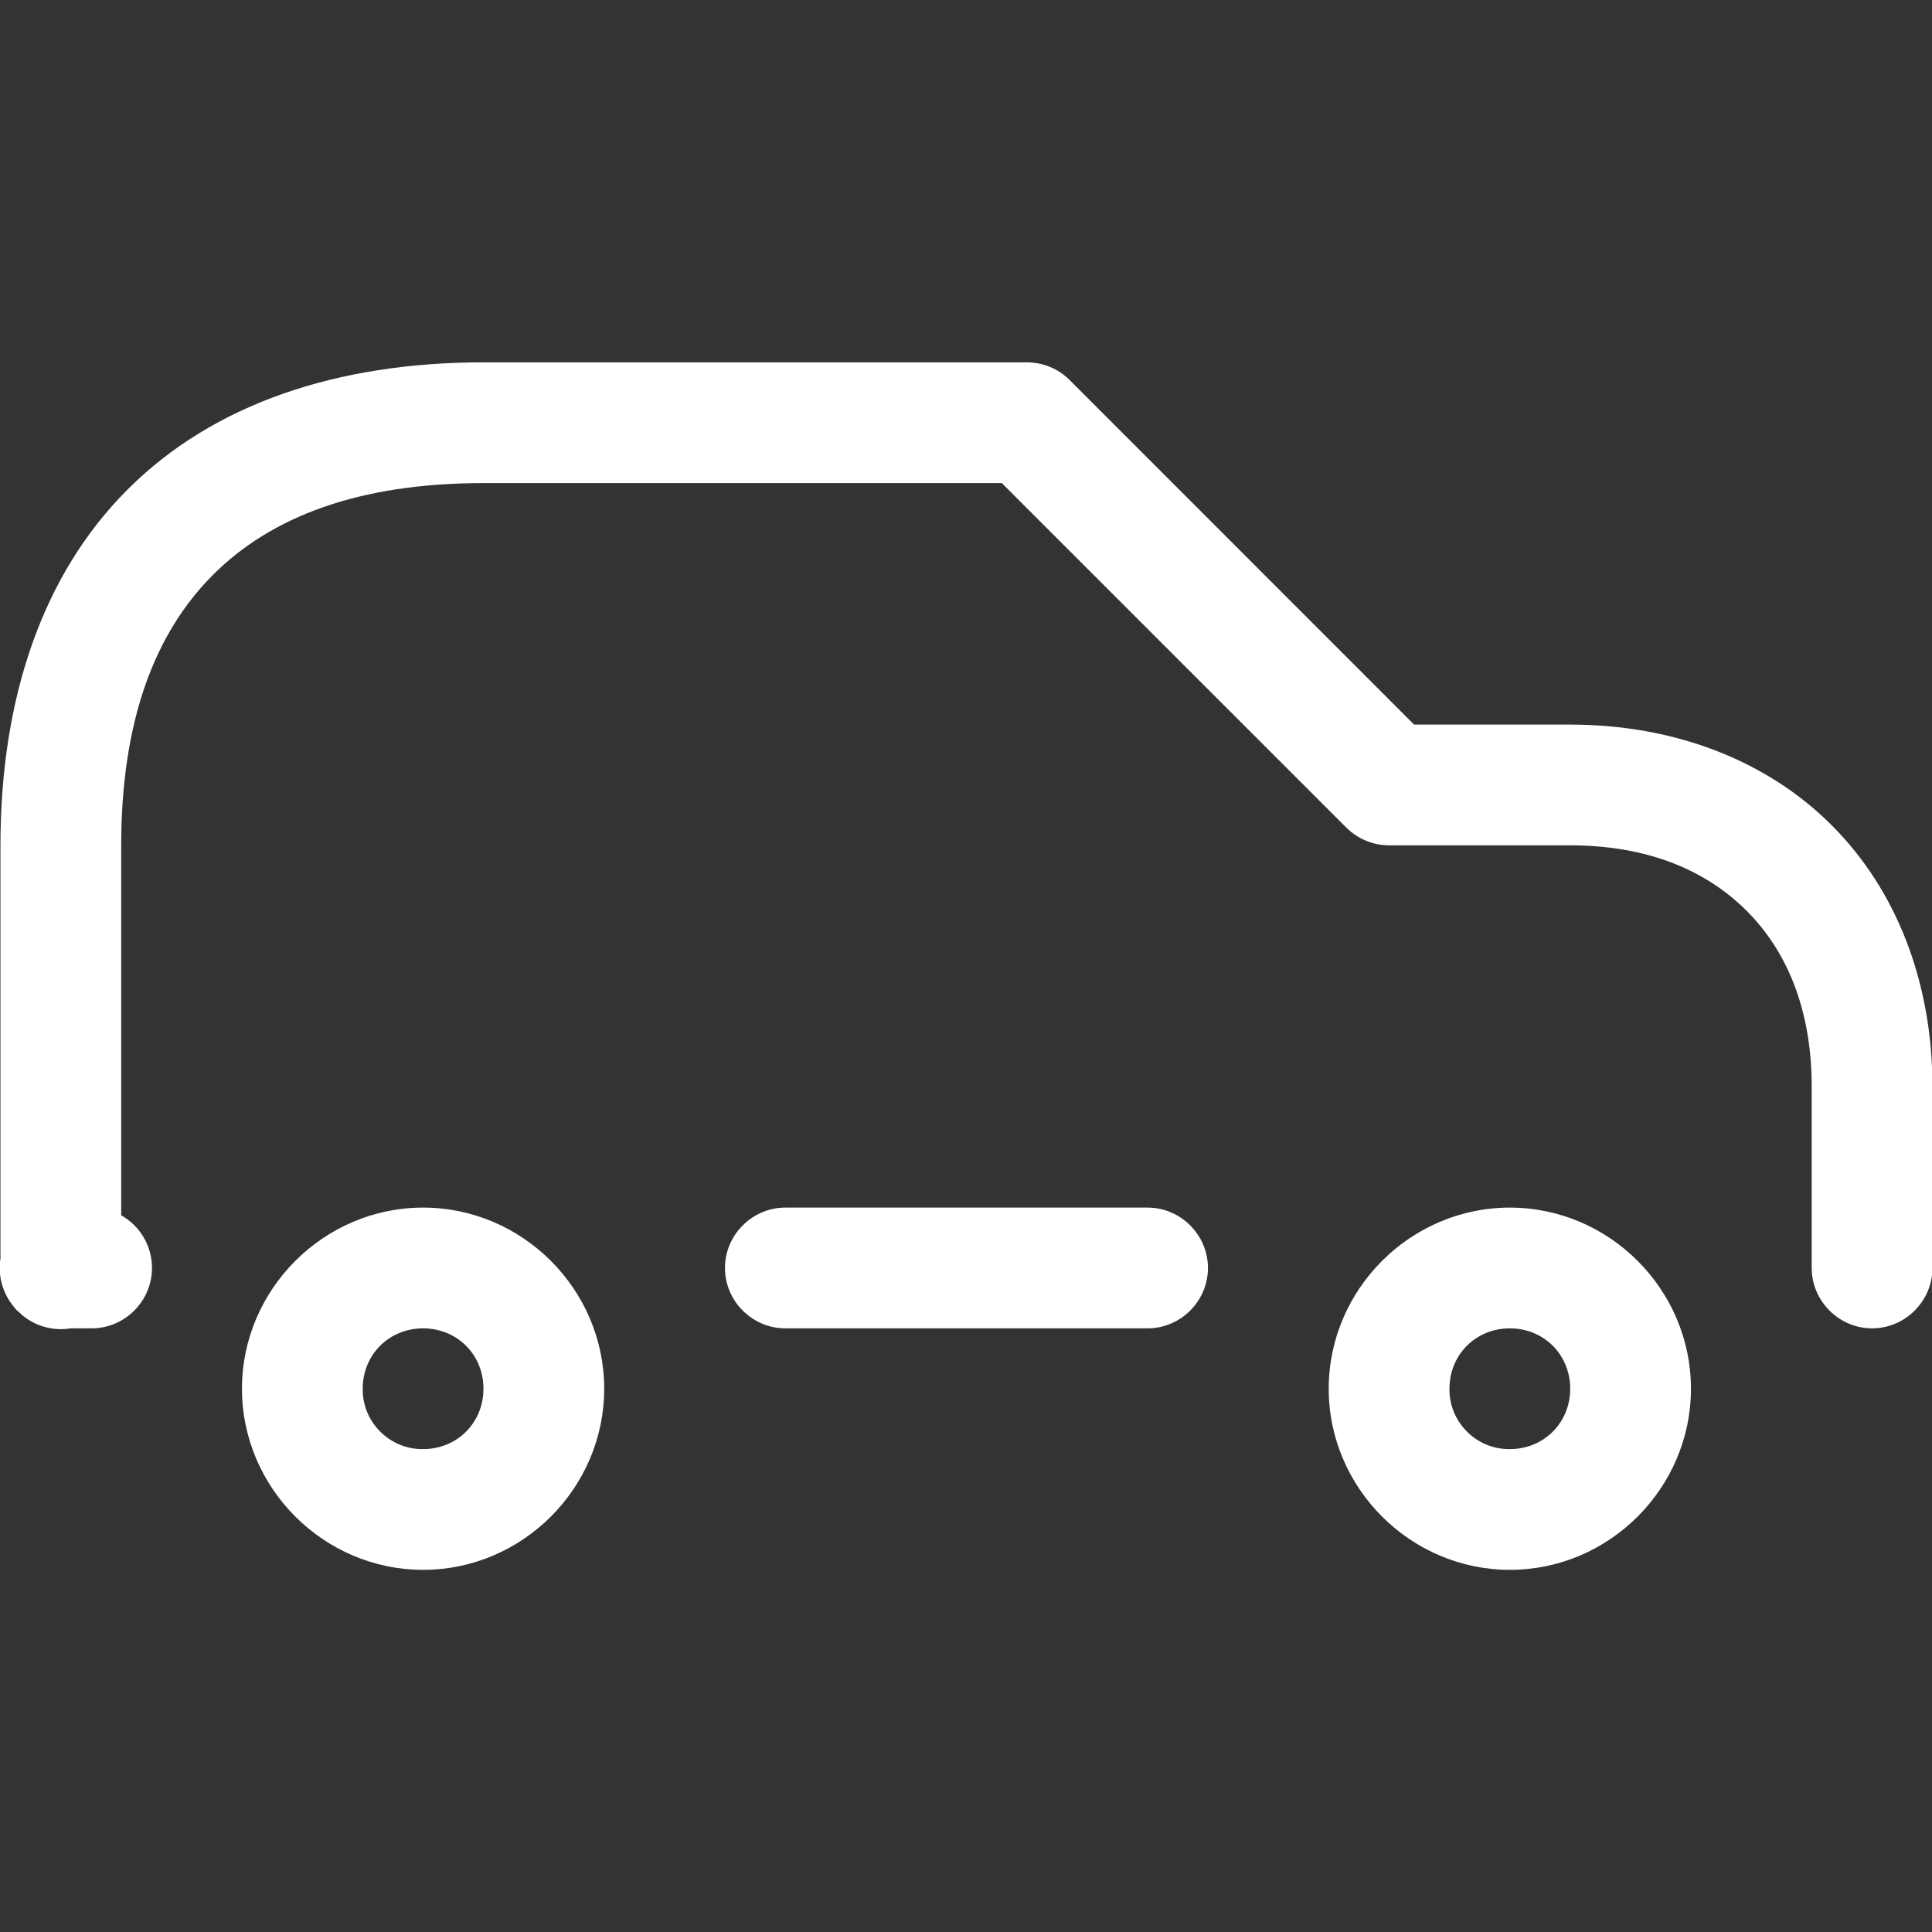 <?xml version="1.0" encoding="UTF-8" standalone="no"?>
<!DOCTYPE svg PUBLIC "-//W3C//DTD SVG 1.1//EN" "http://www.w3.org/Graphics/SVG/1.1/DTD/svg11.dtd">
<svg width="100%" height="100%" viewBox="0 0 20 20" version="1.1" xmlns="http://www.w3.org/2000/svg" xmlns:xlink="http://www.w3.org/1999/xlink" xml:space="preserve" xmlns:serif="http://www.serif.com/" style="fill-rule:evenodd;clip-rule:evenodd;stroke-linejoin:round;stroke-miterlimit:2;">
    <rect x="0" y="0" width="20" height="20" fill="#333333" stroke="none"/>
    <g transform="matrix(1.25,0,0,1.25,-2.499,-2.499)">
        <path d="M6.003,5C4.786,5 3.761,5.347 3.056,6.053C2.35,6.758 2.003,7.783 2.003,9L2.003,12.42C1.98,12.565 2.021,12.712 2.116,12.824C2.121,12.831 2.126,12.837 2.132,12.844C2.138,12.85 2.144,12.855 2.15,12.861C2.151,12.862 2.153,12.862 2.154,12.863C2.165,12.874 2.176,12.885 2.187,12.895C2.188,12.896 2.19,12.896 2.191,12.897C2.302,12.986 2.445,13.023 2.585,13L2.753,13C2.755,13 2.757,13 2.758,13C3.033,13 3.258,12.774 3.258,12.5C3.258,12.319 3.16,12.152 3.003,12.064L3.003,9C3.003,7.968 3.281,7.242 3.763,6.76C4.245,6.278 4.97,6 6.003,6L10.296,6L13.15,8.854C13.244,8.947 13.371,9 13.503,9L15.003,9C15.643,9 16.126,9.205 16.463,9.541C16.799,9.877 17.003,10.361 17.003,11L17.003,12.5C17.003,12.774 17.229,13 17.503,13C17.777,13 18.003,12.774 18.003,12.5L18.003,11C18.003,10.139 17.708,9.373 17.169,8.834C16.631,8.295 15.864,8 15.003,8L13.71,8L10.857,5.146C10.763,5.052 10.636,5 10.503,5L6.003,5ZM5.503,12C4.681,12 4.003,12.677 4.003,13.5C4.003,14.323 4.681,15 5.503,15C6.326,15 7.003,14.323 7.003,13.5C7.003,12.677 6.326,12 5.503,12ZM8.503,12C8.229,12 8.003,12.226 8.003,12.5C8.003,12.774 8.229,13 8.503,13L11.503,13C11.777,13 12.003,12.774 12.003,12.5C12.003,12.226 11.777,12 11.503,12L8.503,12ZM14.503,12C13.681,12 13.003,12.677 13.003,13.5C13.003,14.323 13.681,15 14.503,15C15.326,15 16.003,14.323 16.003,13.5C16.003,12.677 15.326,12 14.503,12ZM5.503,13C5.785,13 6.003,13.218 6.003,13.5C6.003,13.782 5.785,14 5.503,14C5.501,14 5.498,14 5.496,14C5.225,14 5.003,13.778 5.003,13.507C5.003,13.505 5.003,13.502 5.003,13.5C5.003,13.218 5.221,13 5.503,13ZM14.503,13C14.785,13 15.003,13.218 15.003,13.5C15.003,13.782 14.785,14 14.503,14C14.501,14 14.498,14 14.496,14C14.225,14 14.003,13.778 14.003,13.507C14.003,13.505 14.003,13.502 14.003,13.5C14.003,13.218 14.221,13 14.503,13Z" style="fill:white;fill-rule:nonzero;"/>
    </g>
</svg>
